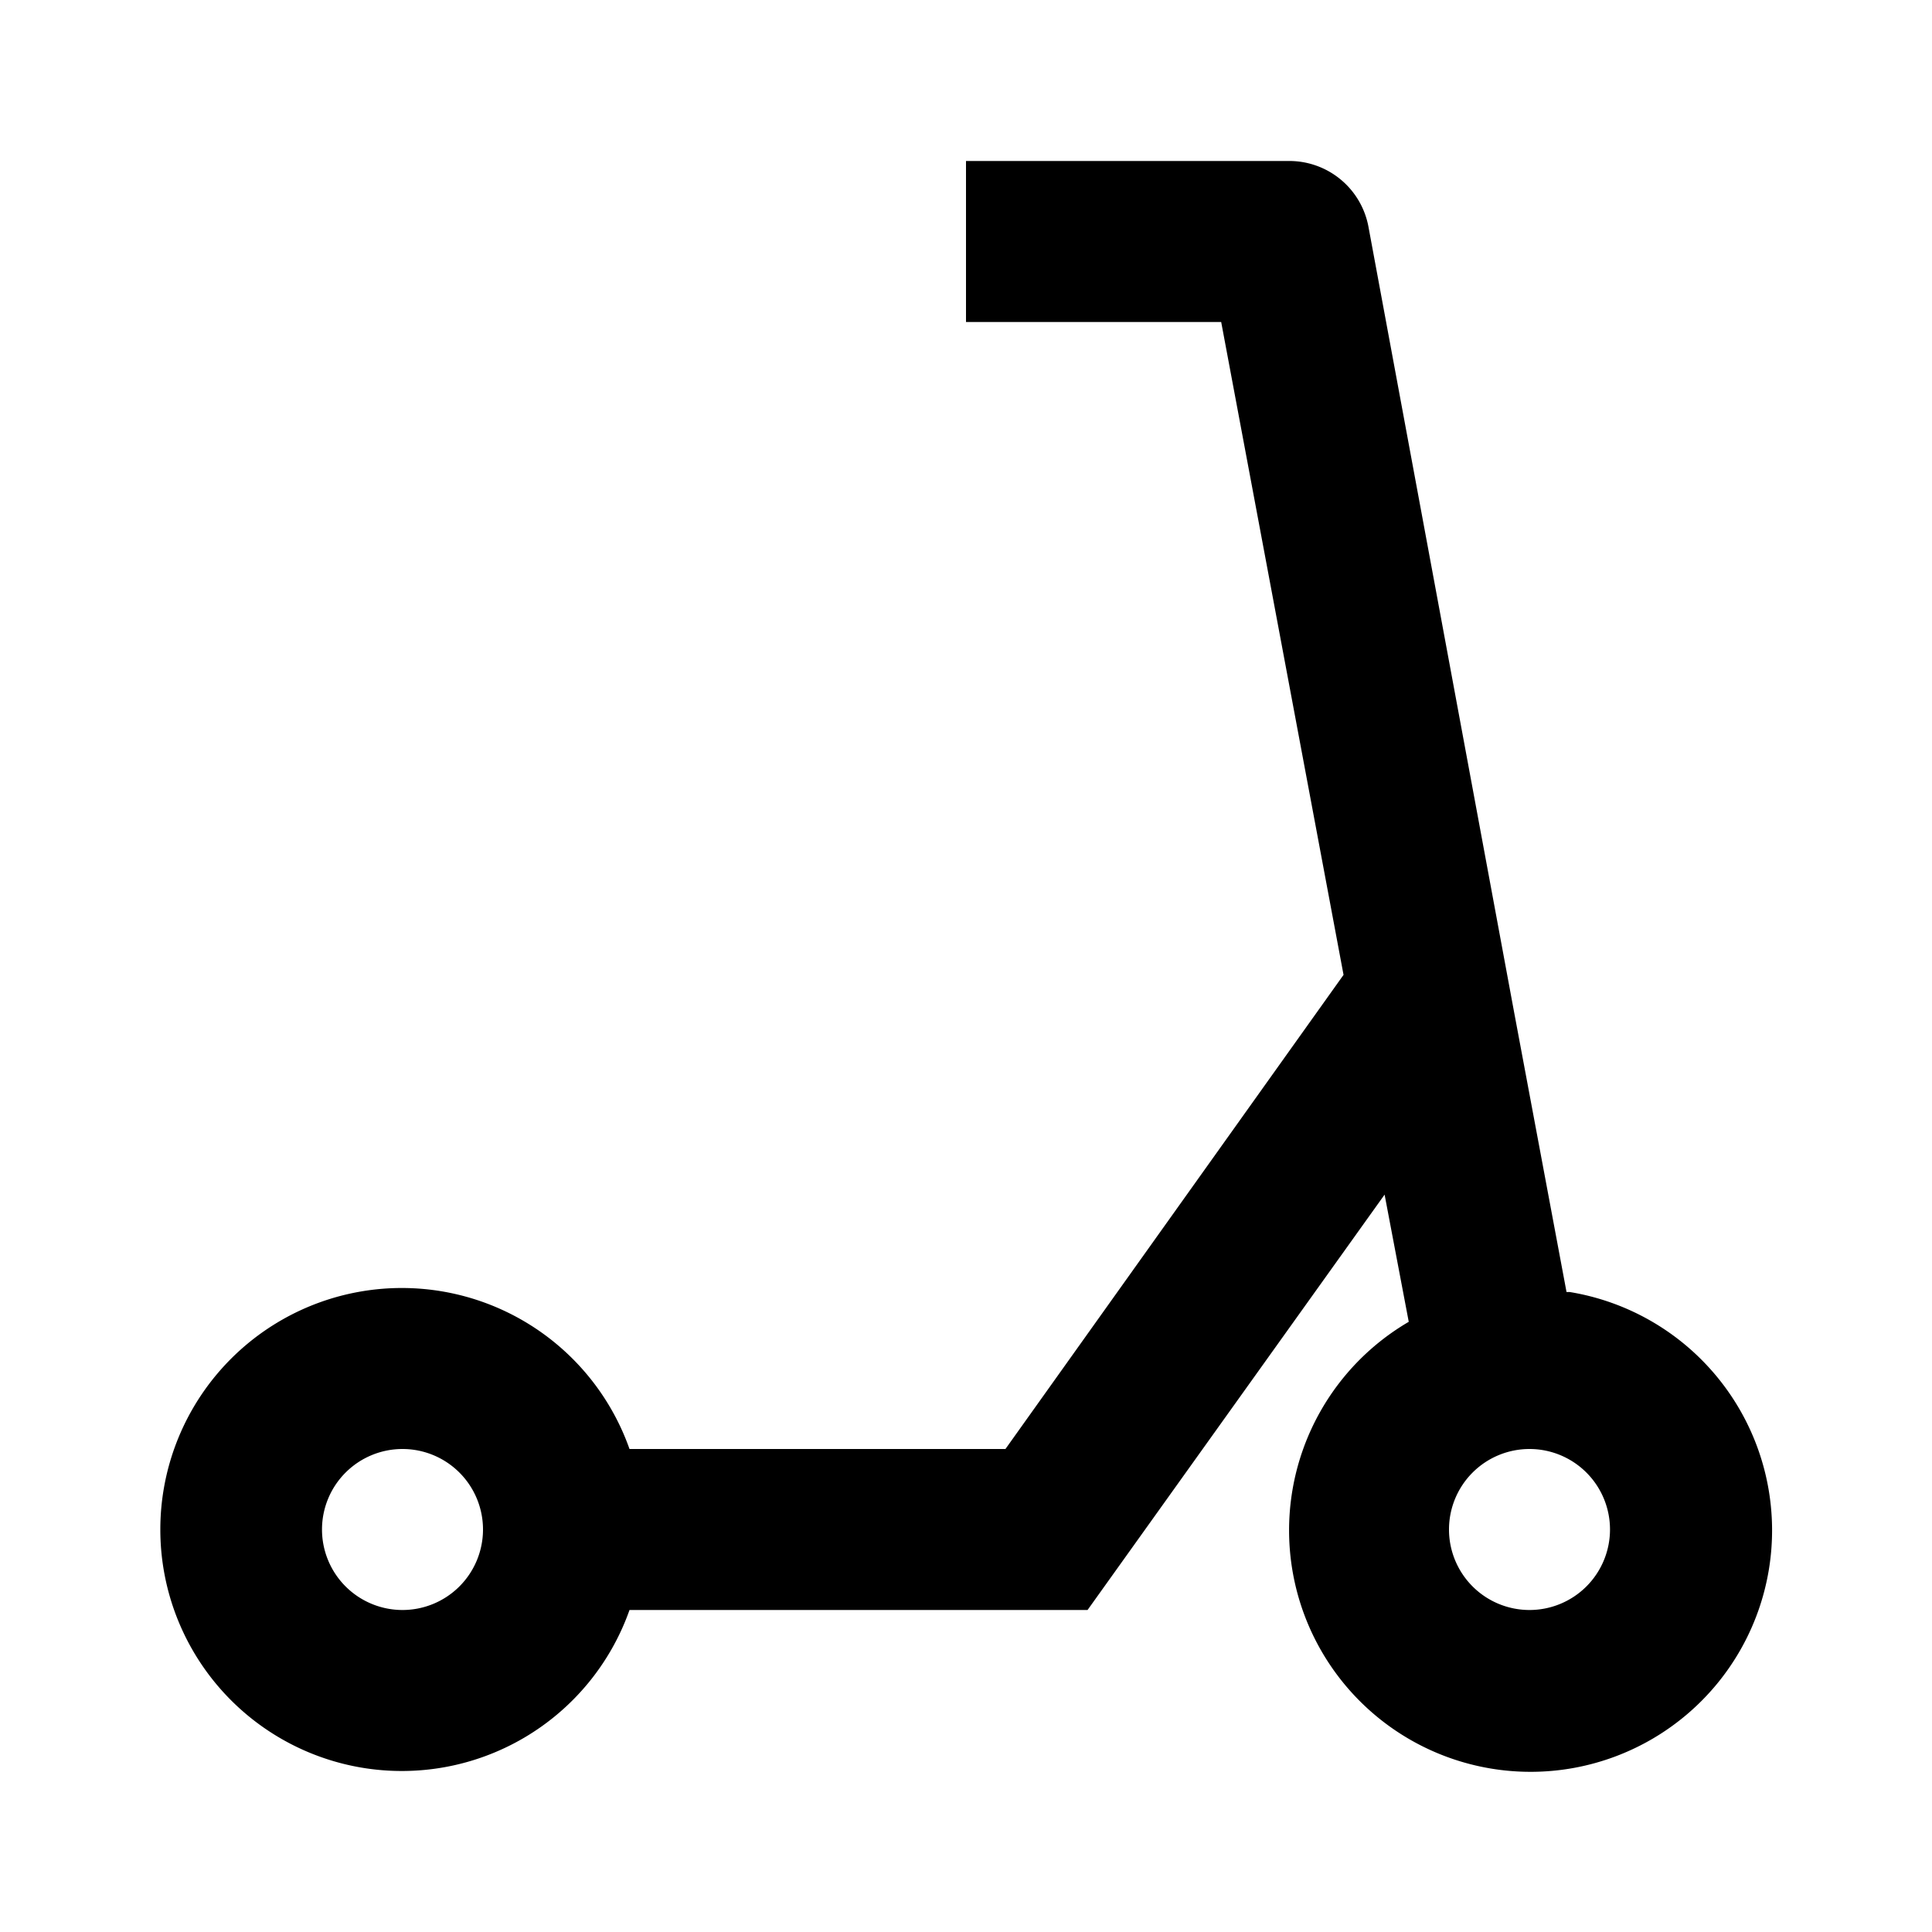 <svg xmlns="http://www.w3.org/2000/svg" width="24" height="24" viewBox="0 0 24 24"><rect width="24" height="24" style="fill:none"/><path d="M19.46,16.05l-.65-3.47h0L17,2.82A1,1,0,0,0,16,2H12V4h3.17l1.52,8.11L12.49,18H7.82a3,3,0,1,0,0,2h5.69l3.69-5.16.3,1.58a3,3,0,1,0,2-.37ZM5,20a1,1,0,1,1,1-1A1,1,0,0,1,5,20Zm14,0a1,1,0,1,1,1-1A1,1,0,0,1,19,20Z"/></svg>